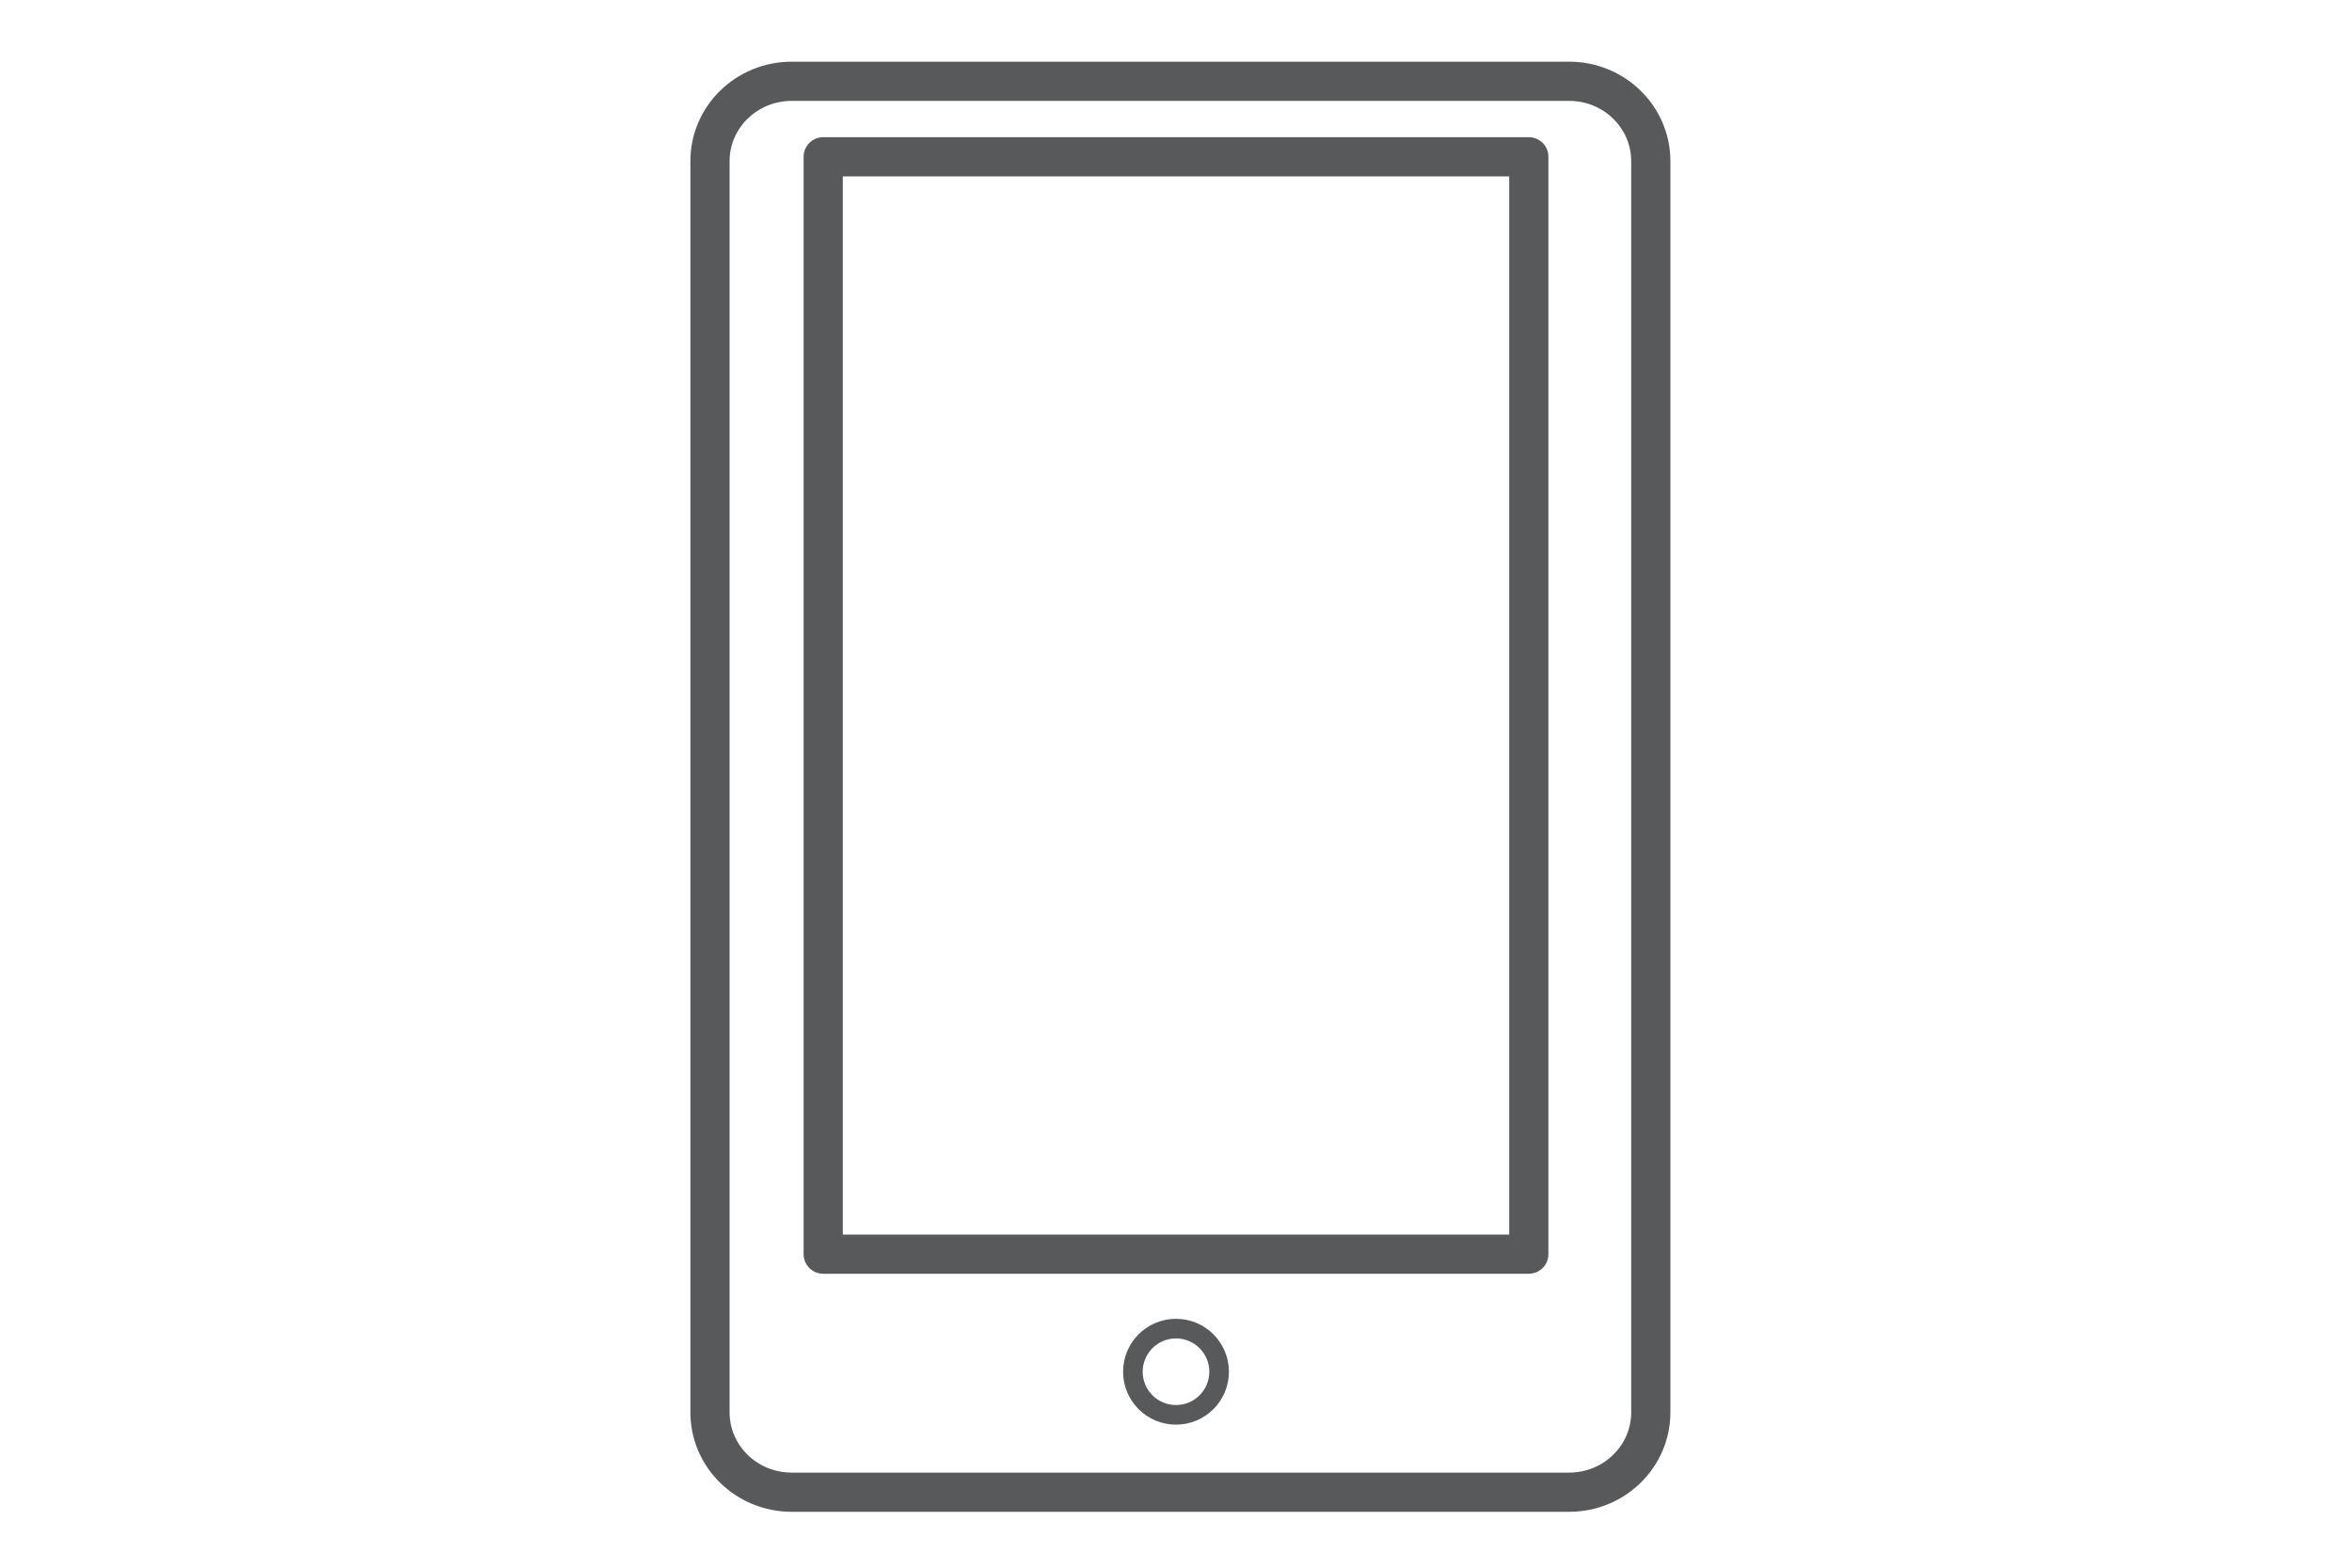 <?xml version="1.0" encoding="utf-8"?>
<!-- Generator: Adobe Illustrator 16.0.3, SVG Export Plug-In . SVG Version: 6.00 Build 0)  -->
<!DOCTYPE svg PUBLIC "-//W3C//DTD SVG 1.1//EN" "http://www.w3.org/Graphics/SVG/1.1/DTD/svg11.dtd">
<svg version="1.1" id="Layer_1" xmlns="http://www.w3.org/2000/svg" xmlns:xlink="http://www.w3.org/1999/xlink" x="0px" y="0px"
	 width="60px" height="40px" viewBox="0 0 60 40" enable-background="new 0 0 60 40" xml:space="preserve">
<path fill="none" stroke="#58595B" stroke-linejoin="round" stroke-miterlimit="10" d="M42.112,36.037
	c0,1.125-0.933,2.037-2.083,2.037H20.196c-1.151,0-2.084-0.912-2.084-2.037V4.111c0-1.125,0.933-2.037,2.084-2.037h19.833
	c1.15,0,2.083,0.912,2.083,2.037V36.037z"/>
<rect x="21" y="4" fill="none" stroke="#58595B" stroke-linejoin="round" stroke-miterlimit="10" width="18" height="28"/>
<circle fill="none" stroke="#58595B" stroke-width="0.5" stroke-linejoin="round" stroke-miterlimit="10" cx="30" cy="35" r="1.1"/>
</svg>
